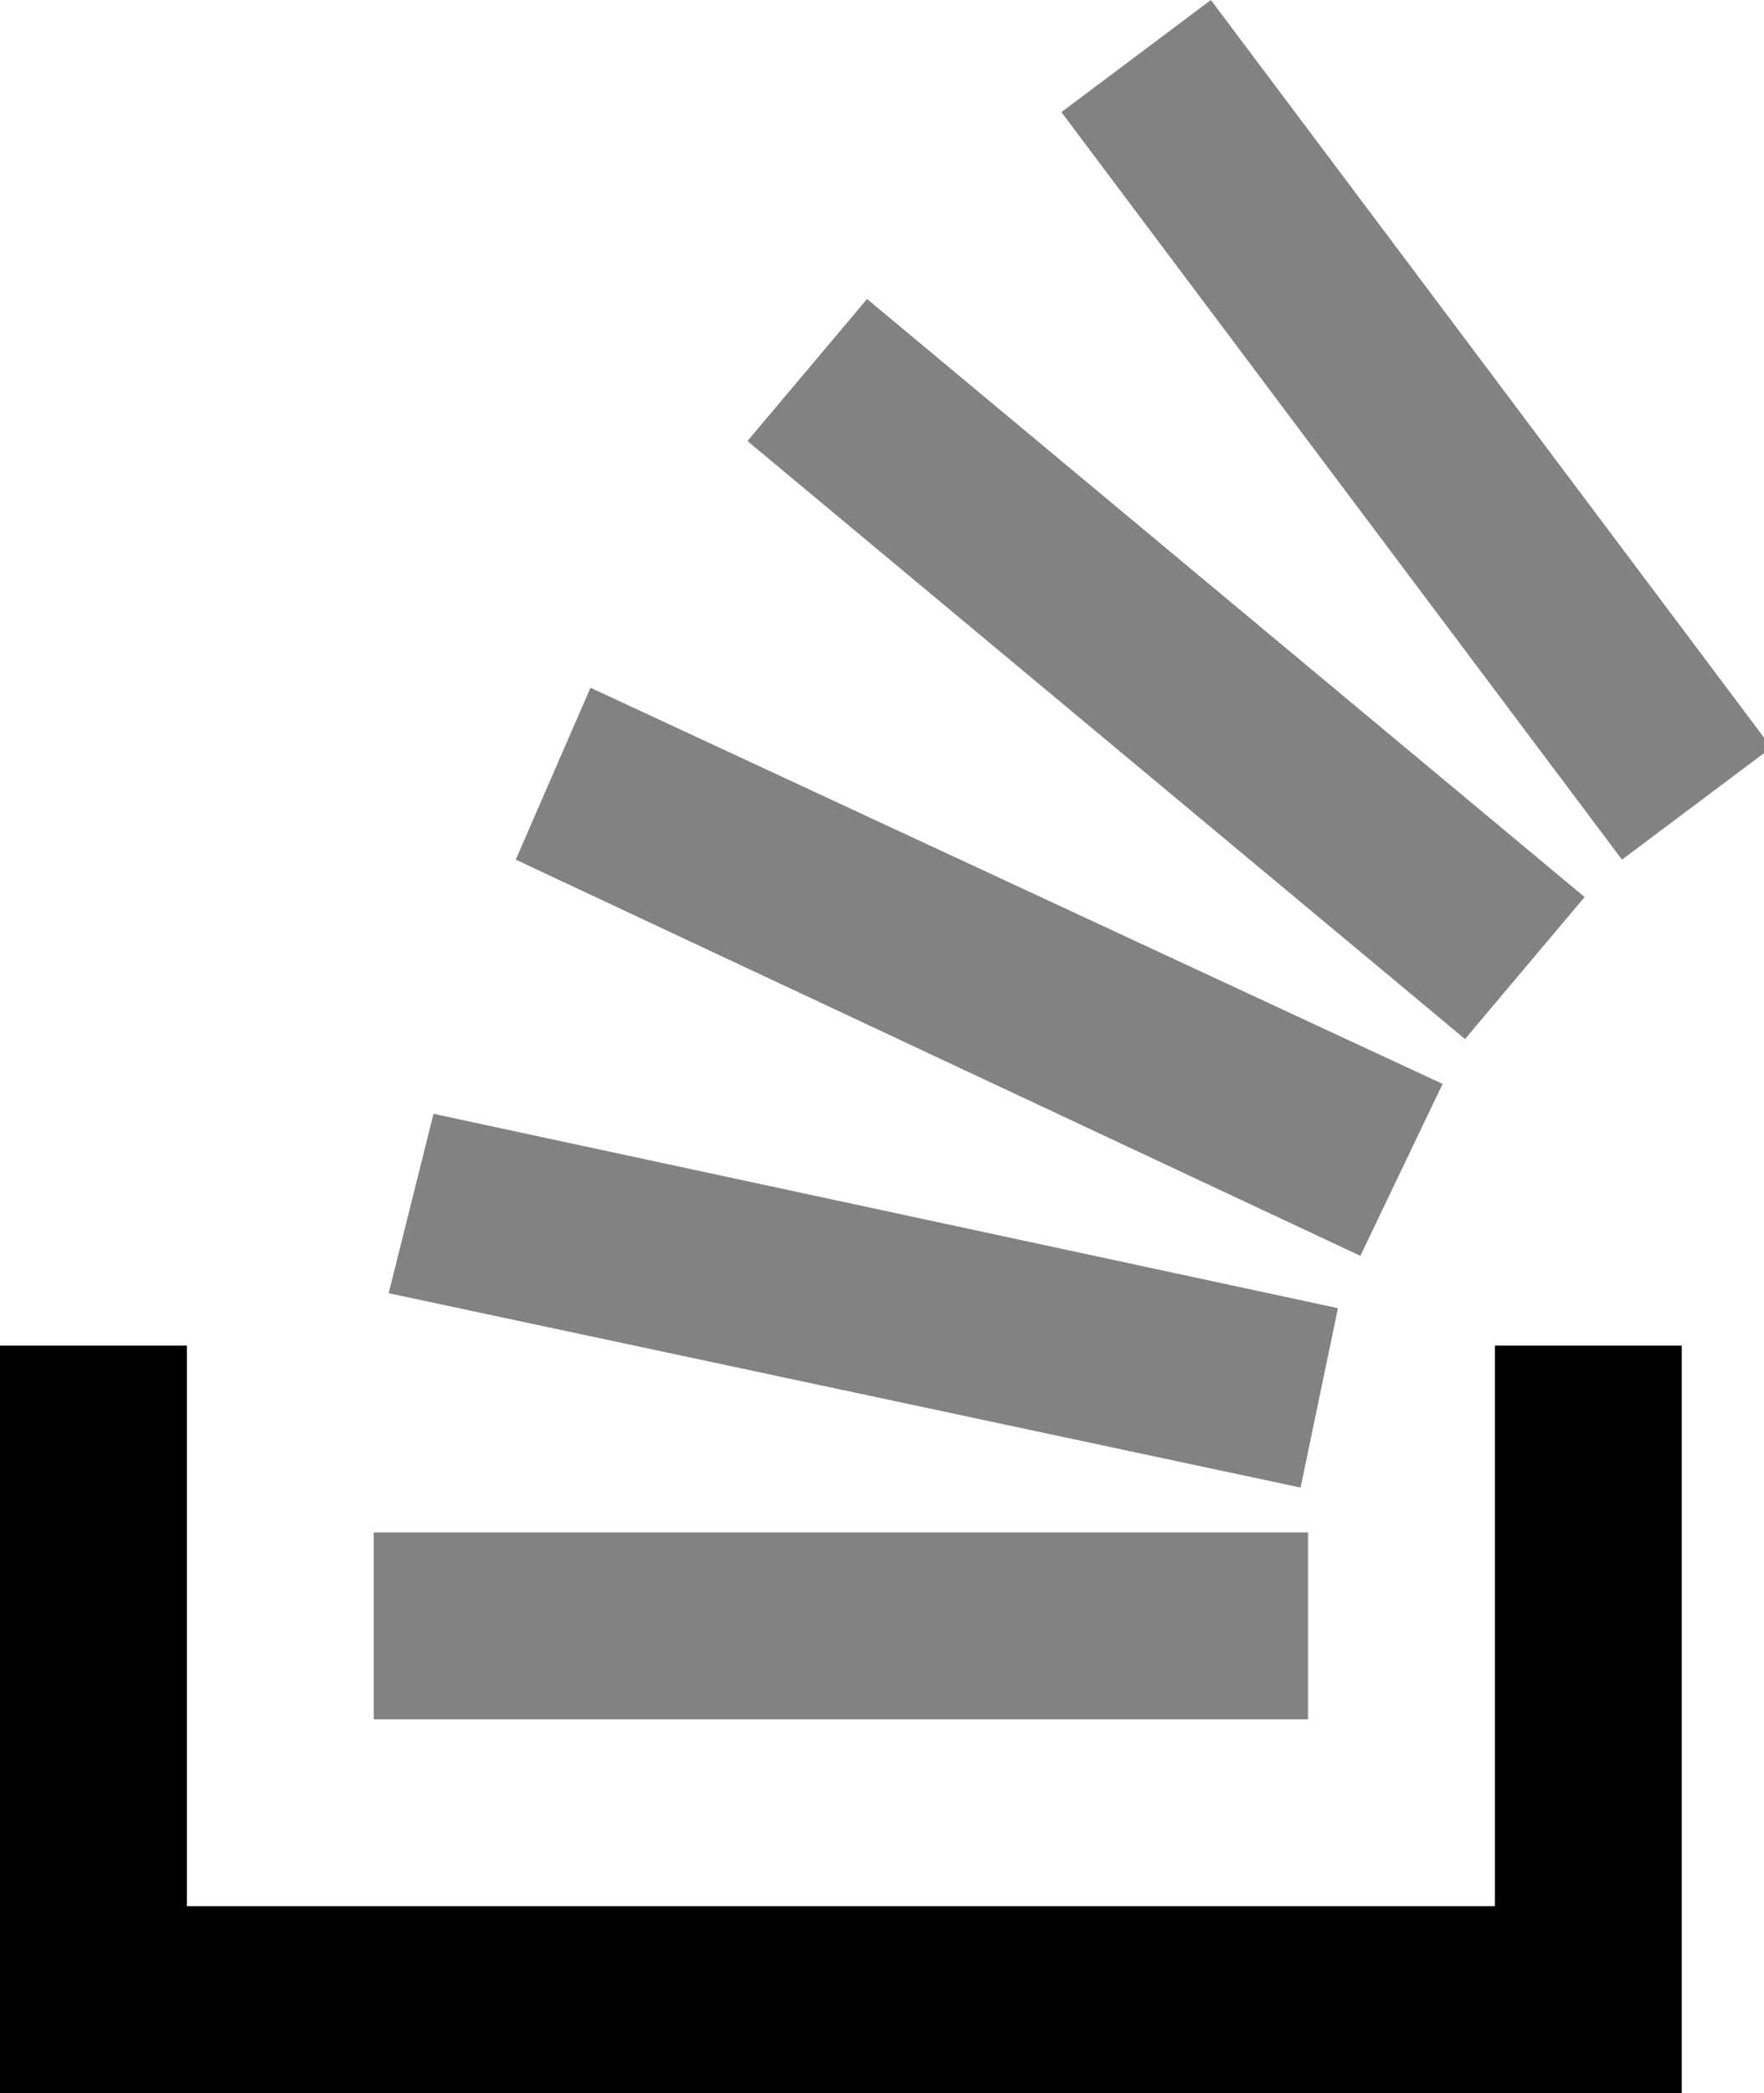 <svg xmlns="http://www.w3.org/2000/svg" viewBox="0 0 23.6 28"><title>Icon: Stack Overflow</title><path d="M20 25.5V18h2.5v10H0V18h2.5v7.5"/><path fill="#828282" d="M5.2 17.3l12.2 2.6.5-2.4-12.1-2.6-.6 2.4zm1.7-5.8l11.3 5.3 1.1-2.3L7.9 9.2l-1 2.3zM10 5.9l9.6 8 1.6-1.9-9.6-8L10 5.9zM16.2 0l-2 1.5 7.5 10 2-1.5-7.5-10zM5 23h12.5v-2.5H5V23z"/></svg>
